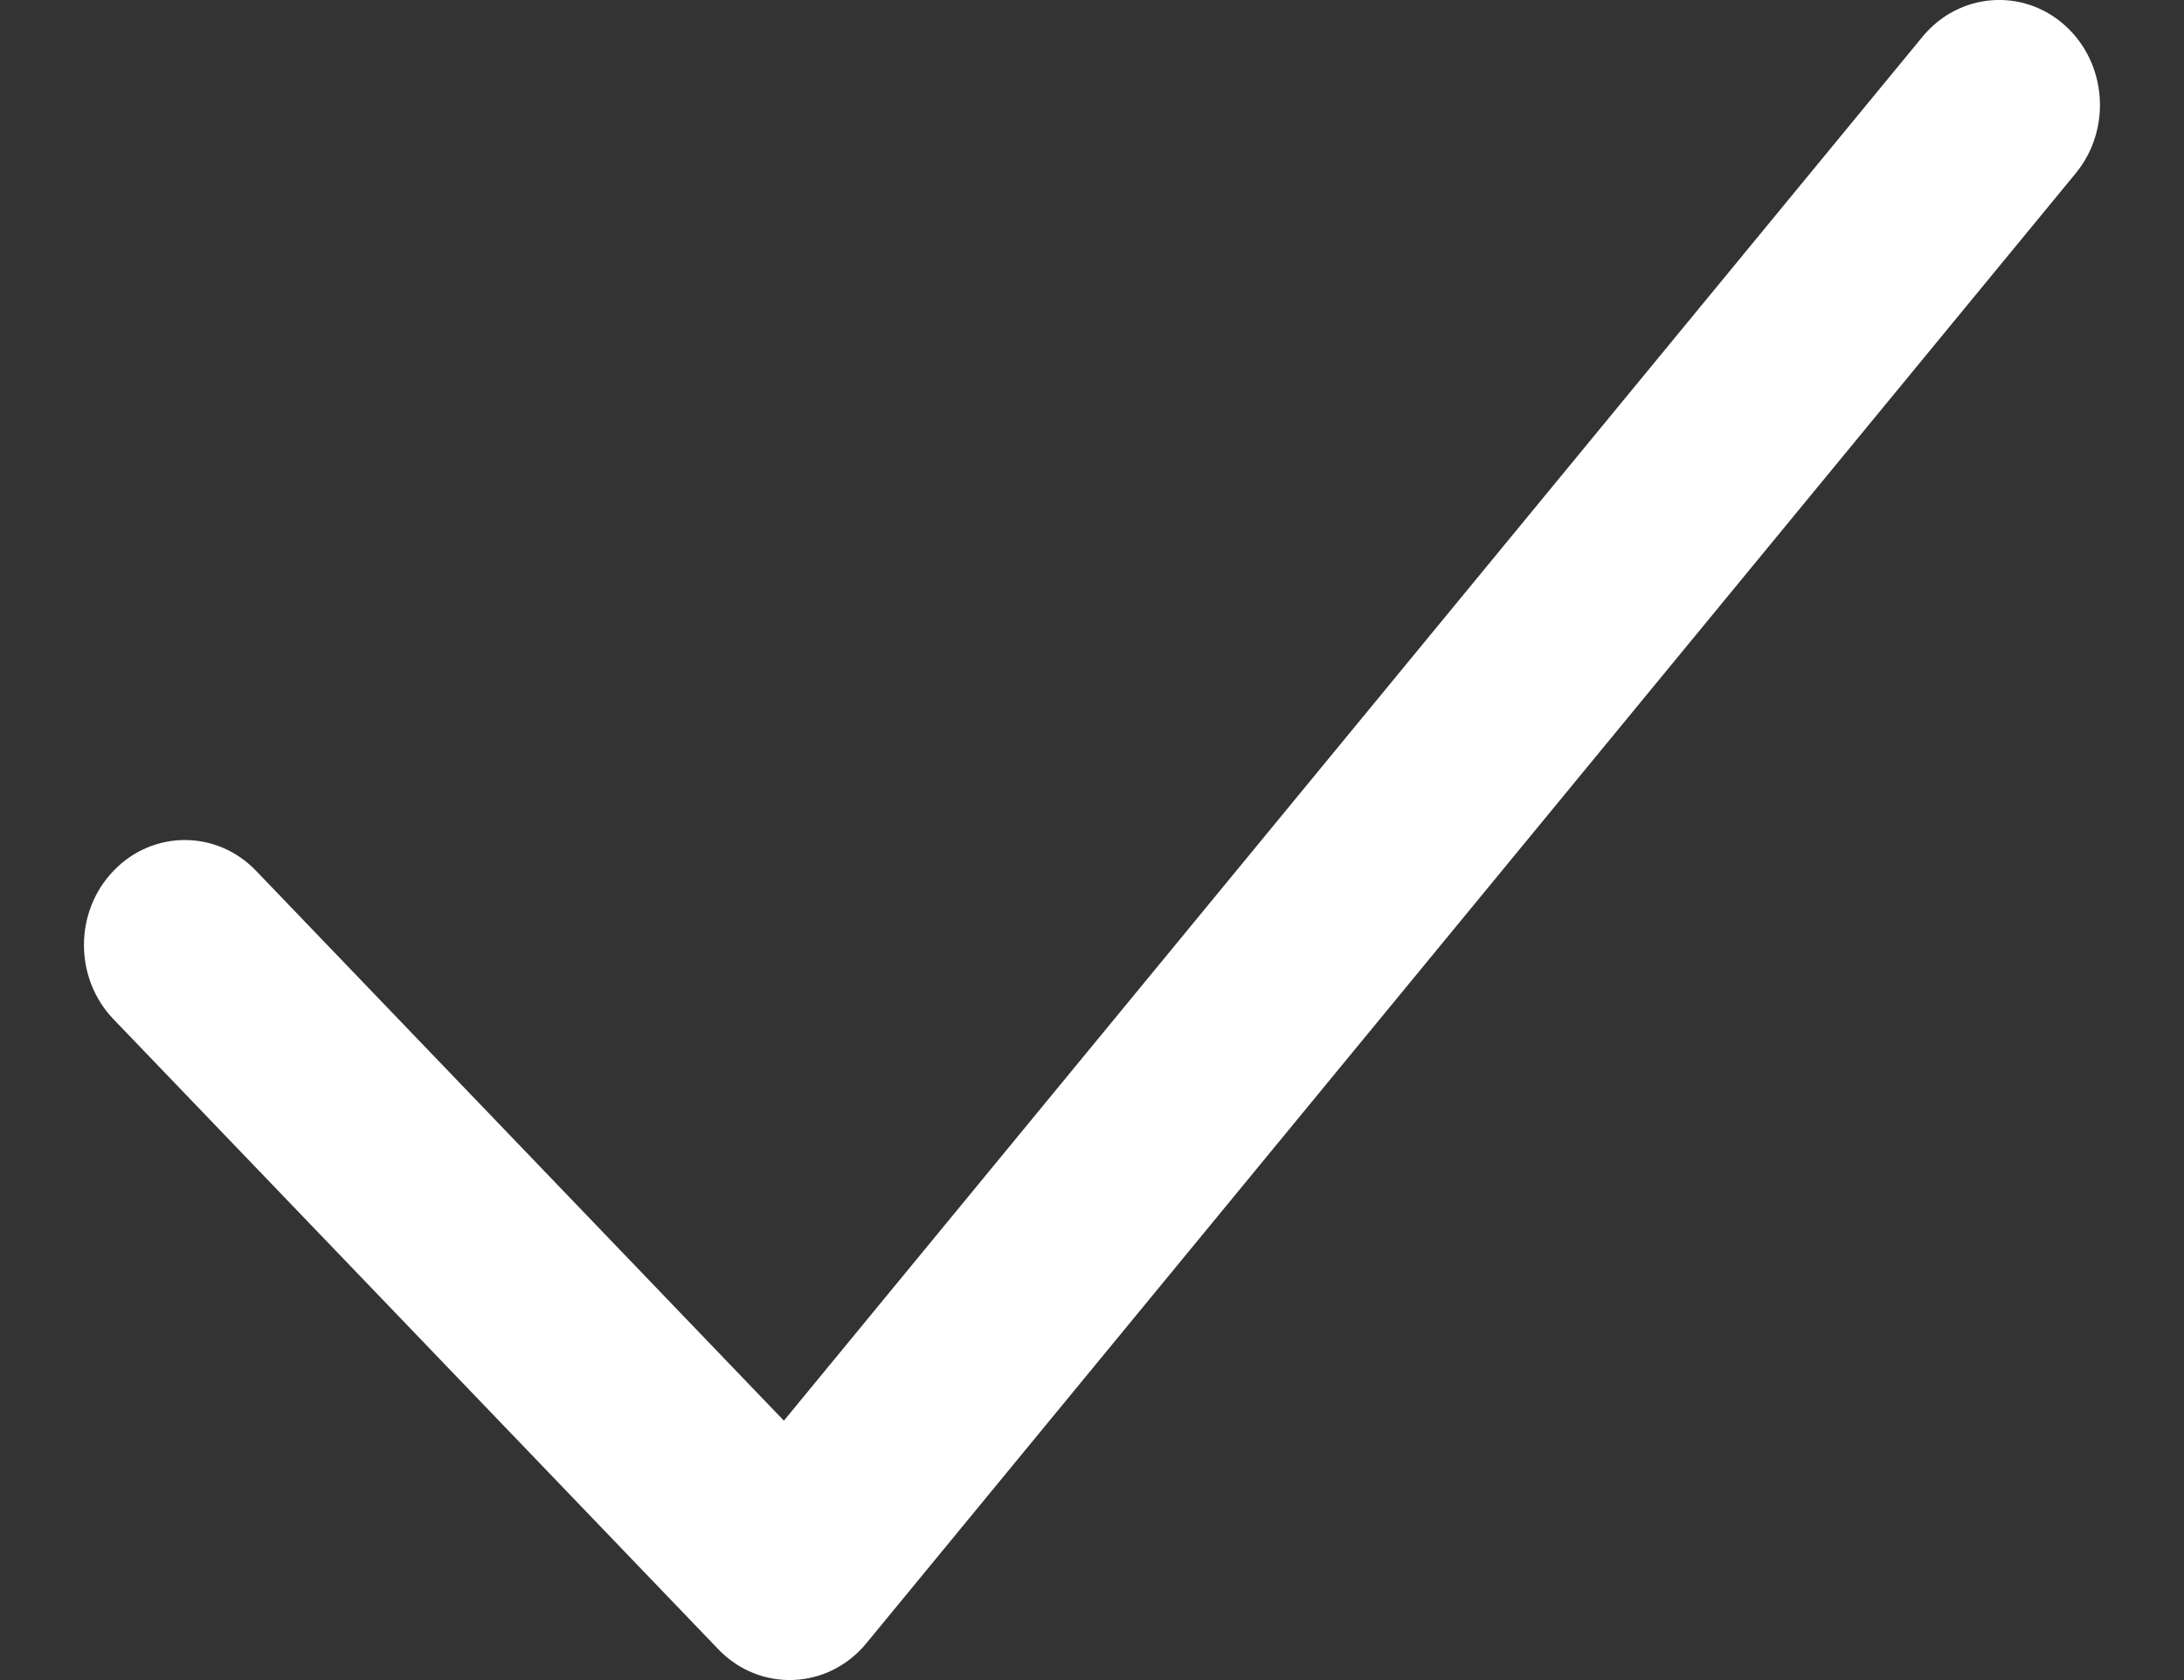 <svg width="13" height="10" viewBox="0 0 13 10" fill="none" xmlns="http://www.w3.org/2000/svg">
<rect x="0" y="0" width="13" height="10" fill="#333333" stroke="none"/>
<path d="M11.444 0.218C11.66 -0.044 12.039 -0.074 12.29 0.15C12.542 0.375 12.571 0.77 12.355 1.032L5.156 9.782C4.928 10.058 4.523 10.074 4.276 9.817L0.676 6.067C0.441 5.823 0.441 5.427 0.676 5.183C0.91 4.939 1.29 4.939 1.524 5.183L4.666 8.456L11.444 0.218Z" fill="white"/>
</svg>
